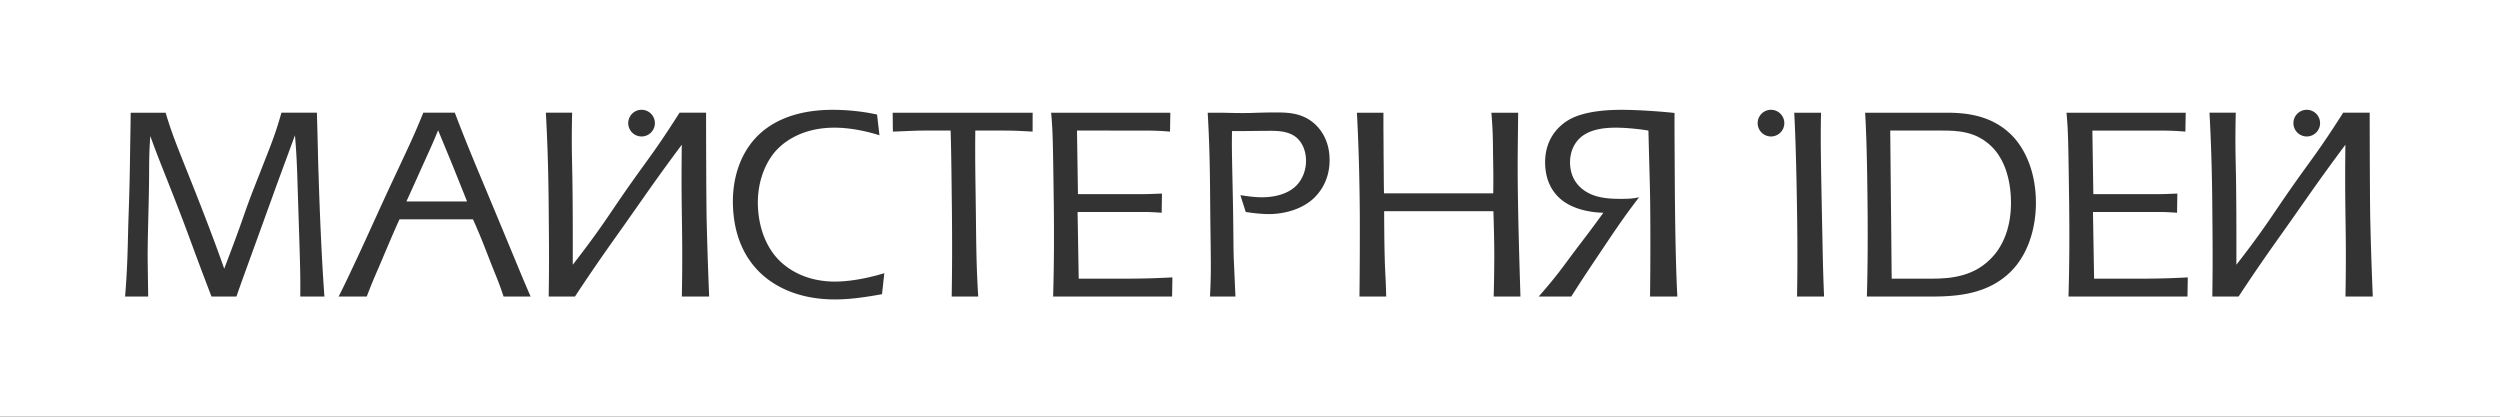 <svg xmlns="http://www.w3.org/2000/svg" width="1275.59" height="212.598" viewBox="0 0 1275.59 212.598"><rect x="0" y="0" width="1275.59" height="212.598" fill="#333333" stroke="none"/><g fill="#FFF"><path d="M1016.215 74.79c-8.053-7.906-17.58-8.174-25.486-8.174h-26.266l.746 75.577h20.366c10.722 0 22.576-1.34 31.677-11.792 5.94-6.834 9.42-17.152 8.746-30.017-.625-11.926-4.558-20.502-9.783-25.594zM223.548 66.481c-3.205 7.907-5.263 12.062-8.023 18.226-5.166 11.391-3.231 7.371-8.164 18.091h30.954c-3.082-7.638-5.399-13.534-7.246-18.091-1.234-3.083-2.771-6.835-7.521-18.226z"/><path d="M0 0v212.598h1275.59V0H0zm1176.986 56.024a6.802 6.802 0 0 1 6.803 6.804 6.803 6.803 0 1 1-6.803-6.804zm-849.639 0a6.802 6.802 0 0 1 6.803 6.804 6.803 6.803 0 1 1-6.803-6.804zm-174.144 95.28c.15-12.462-.152-18.224-1.369-56.816-.316-11.122-.64-17.286-1.336-25.461-3.16 8.71-7.396 19.968-11.256 30.688-14.862 41.139-15.462 42.479-18.603 51.591H107.91c-11.646-30.418-10.63-28.946-19.759-52.262-6.646-16.885-7.556-18.894-11.468-29.614-.7 9.647-.539 15.275-.639 23.584-.123 12.998-.832 30.15-.681 40.736l.25 17.555H63.821c1.146-13.935 1.268-21.841 1.609-35.779.404-12.729.724-19.429.982-40.065.193-11.658.207-11.392.266-17.956H84.5c3.242 10.72 5.391 15.946 11.871 32.159 3.545 8.844 12.349 31.088 18.03 47.437 12.609-32.965 8.271-23.719 17.5-47.035 6.619-16.884 8.531-21.306 11.695-32.563h18.09c.435 13.399.545 23.183.896 32.429.539 17.956 1.543 42.211 2.948 61.373h-12.327zm103.736 0c-2.069-6.298-3.291-9.112-5.758-15.276-3.399-8.575-5.287-13.936-9.84-24.119H203.82c-4.678 10.45-6.457 14.874-10.514 24.389-2.633 6.029-3.825 8.844-6.182 15.008h-14.34c3.28-6.431 5.687-11.658 9.786-20.369 7.107-15.274 10.932-24.119 19.369-42.076 7.354-15.677 9.888-21.039 14.037-31.355v-.002h16.081c3.262 8.577 6.971 17.957 13.096 32.563 20.839 49.849 19.033 46.097 25.589 61.239h-13.803zm90.966.001c.128-7.771.285-17.555.146-30.418-.18-16.215-.446-23.853-.187-47.035-12.77 17.153-16.996 23.45-26.352 36.717-8.726 12.463-15.238 21.173-28.148 40.736h-13.399c.185-11.793.222-21.306.07-36.984-.136-20.503-.345-34.706-1.502-56.816v-.001h13.398c-.326 14.204-.139 20.368.113 32.831.203 11.523.248 30.284.201 44.756 14.563-18.76 17.871-24.657 27.219-38.057 11.216-16.08 14.397-19.297 27.274-39.53h13.534c-.002 12.729.069 39.665.265 53.601.133 5.092.355 17.019 1.303 40.201h-13.935zm102.126-1.206c-10.22 1.876-17.414 2.682-23.979 2.682-18.763 0-30.637-6.701-37.393-12.865-7.319-6.7-13.771-17.287-14.634-33.769-.793-15.142 3.914-27.604 11.525-35.778 7.103-7.64 19.349-14.338 39.313-14.338 5.228 0 13.422.4 22.642 2.411l1.225 10.585c-5.453-1.741-14.14-3.887-22.984-3.887-15.277 0-25.266 6.299-30.563 12.597-5.418 6.566-9.046 16.617-8.44 28.142.609 11.658 4.854 21.038 10.932 27.068 3.674 3.617 12.623 10.72 28.301 10.72 10.853 0 22.203-3.35 25.236-4.287l-1.181 10.719zm76.836-82.948c-6.987-.4-10.882-.534-14.231-.534h-15.008c-.13 15.409.016 20.769.286 41.271.201 16.616.191 26.667 1.203 43.417h-13.532c.22-13.668.286-25.192.114-43.818-.215-16.885-.274-28.274-.668-40.87h-13.668c-4.153 0-8.16.267-15.785.534l-.104-9.646h71.424l-.031 9.646zm71.178 84.155h-60.703c.469-16.616.521-30.955.336-47.303-.432-31.222-.471-37.119-1.365-46.498v-.001.001h60.836l-.166 9.646c-6.459-.534-9.943-.534-16.106-.534H549.52l.494 32.428h33.5c3.349 0 8.026-.269 9.367-.269l-.158 9.782c-5.246-.4-8.061-.4-9.4-.4H549.82l.578 34.035h20.637c10.187 0 17.548-.134 27.168-.67l-.158 9.783zm71.799-49.716c-6.019 5.36-14.743 7.639-22.517 7.639-1.069 0-4.689 0-11.713-1.071l-2.727-8.576c2.699.4 7.022 1.071 10.908 1.071 7.104 0 13.168-1.877 17.006-5.36 3.457-3.082 5.862-8.309 5.547-14.338-.273-5.227-2.623-9.111-5.273-11.122-4.188-3.216-10.345-3.082-13.694-3.082-4.824 0-9.104.134-18.752.134-.173 6.969-.039 12.061.205 24.389.655 27.873.366 35.109.786 43.148l.752 16.885h-13c.61-11.391.464-16.75.257-33.5-.3-21.039-.05-36.717-1.42-60.302v-.001h5.495c4.424 0 8.592.269 16.357.134 3.609-.134 8.425-.268 12.445-.268 5.628 0 12.597 0 18.731 4.556 3.068 2.278 8.58 7.773 9.121 18.091.543 10.317-3.91 17.419-8.514 21.573zm92.279 49.717c.141-4.958.285-12.463.307-19.698.043-6.835-.229-17.152-.445-23.853H706.24c.02 5.494.086 17.017.289 23.45.084 4.153.295 8.175.515 12.329.132 2.544.138 5.225.271 7.771h-13.668c.107-8.174.246-28.543.166-42.881-.137-17.957-.578-34.037-1.463-50.92v-.001.001h13.534c-.029 9.647.067 14.071.08 21.976.11 7.236.047 11.123.2 19.163h55.744c.107-8.175.053-11.792-.102-19.833-.062-8.844-.159-13.266-.848-21.306h13.668c-.289 25.192-.381 28.542.016 51.457.357 17.019.785 30.284 1.148 42.345h-13.667zm79.783.001c.222-16.215.24-36.314.031-50.52-.104-7.103-.391-15.143-.853-34.17-6.355-1.073-12.941-1.476-16.561-1.476-5.225 0-12.568.536-17.709 4.69-3.726 3.082-6.011 8.04-5.695 14.069.428 8.176 5.328 12.195 8.234 13.938 5.401 3.349 12.383 3.617 17.477 3.617 3.216 0 5.763 0 9.474-.804-8.904 11.658-12.869 17.822-20.08 28.542-4.846 7.235-7.959 11.793-14.521 22.11h-16.614c8.979-10.183 12.592-15.41 17.975-22.646 5.136-6.834 6.652-8.577 15.027-20.102-5.234-.133-15.207-1.206-22.088-7.234-4.359-3.888-7.191-9.382-7.587-16.886-.639-12.193 5.775-20.233 13.611-24.121 2.482-1.205 9.691-4.286 25.234-4.286 8.173 0 19.875.803 27.152 1.606-.058 9.112.02 13.133.143 38.461.24 30.15.765 45.293 1.285 55.209h-13.935zm61.717-81.678a6.803 6.803 0 1 1-.001-13.607 6.803 6.803 0 0 1 .001 13.607zm13.293 81.676c.199-11.524.267-23.049.052-39.933-.423-31.089-1.054-45.695-1.482-53.869h13.667c-.299 14.74-.068 24.255.551 56.549.336 14.07.343 21.843 1.015 37.253h-13.803zm109.453-13.133c-11.832 12.061-27.854 13.133-41.121 13.133h-32.696c.385-13.133.473-26.801.391-41.139-.137-15.41-.351-37.387-1.287-52.663h41.408c9.513 0 22.301 1.071 32.447 10.586 2.672 2.412 12.162 12.194 13.203 32.026.735 14.071-3.188 28.678-12.345 38.057zm89.758 13.133h-60.703c.469-16.616.521-30.955.334-47.303-.43-31.222-.471-37.119-1.363-46.498v-.001.001h60.834l-.164 9.646c-6.461-.534-9.943-.534-16.106-.534h-31.357l.494 32.428h33.5c3.349 0 8.024-.269 9.367-.269l-.158 9.782c-5.248-.4-8.063-.4-9.402-.4h-33.5l.578 34.035h20.637c10.185 0 17.548-.134 27.168-.67l-.159 9.783zm80.613-.001c.129-7.771.285-17.555.146-30.418-.18-16.215-.446-23.853-.187-47.035-12.77 17.153-16.997 23.45-26.352 36.717-8.726 12.463-15.238 21.173-28.148 40.736H1128.8c.185-11.793.222-21.306.069-36.984-.135-20.503-.344-34.706-1.502-56.816v-.001h13.402c-.328 14.204-.139 20.368.111 32.831.201 11.523.248 30.284.203 44.756 14.561-18.76 17.868-24.657 27.217-38.057 11.216-16.08 14.397-19.297 27.274-39.53h13.533c-.002 12.729.071 39.665.265 53.601.133 5.092.355 17.019 1.303 40.201h-13.935z"/></g></svg>